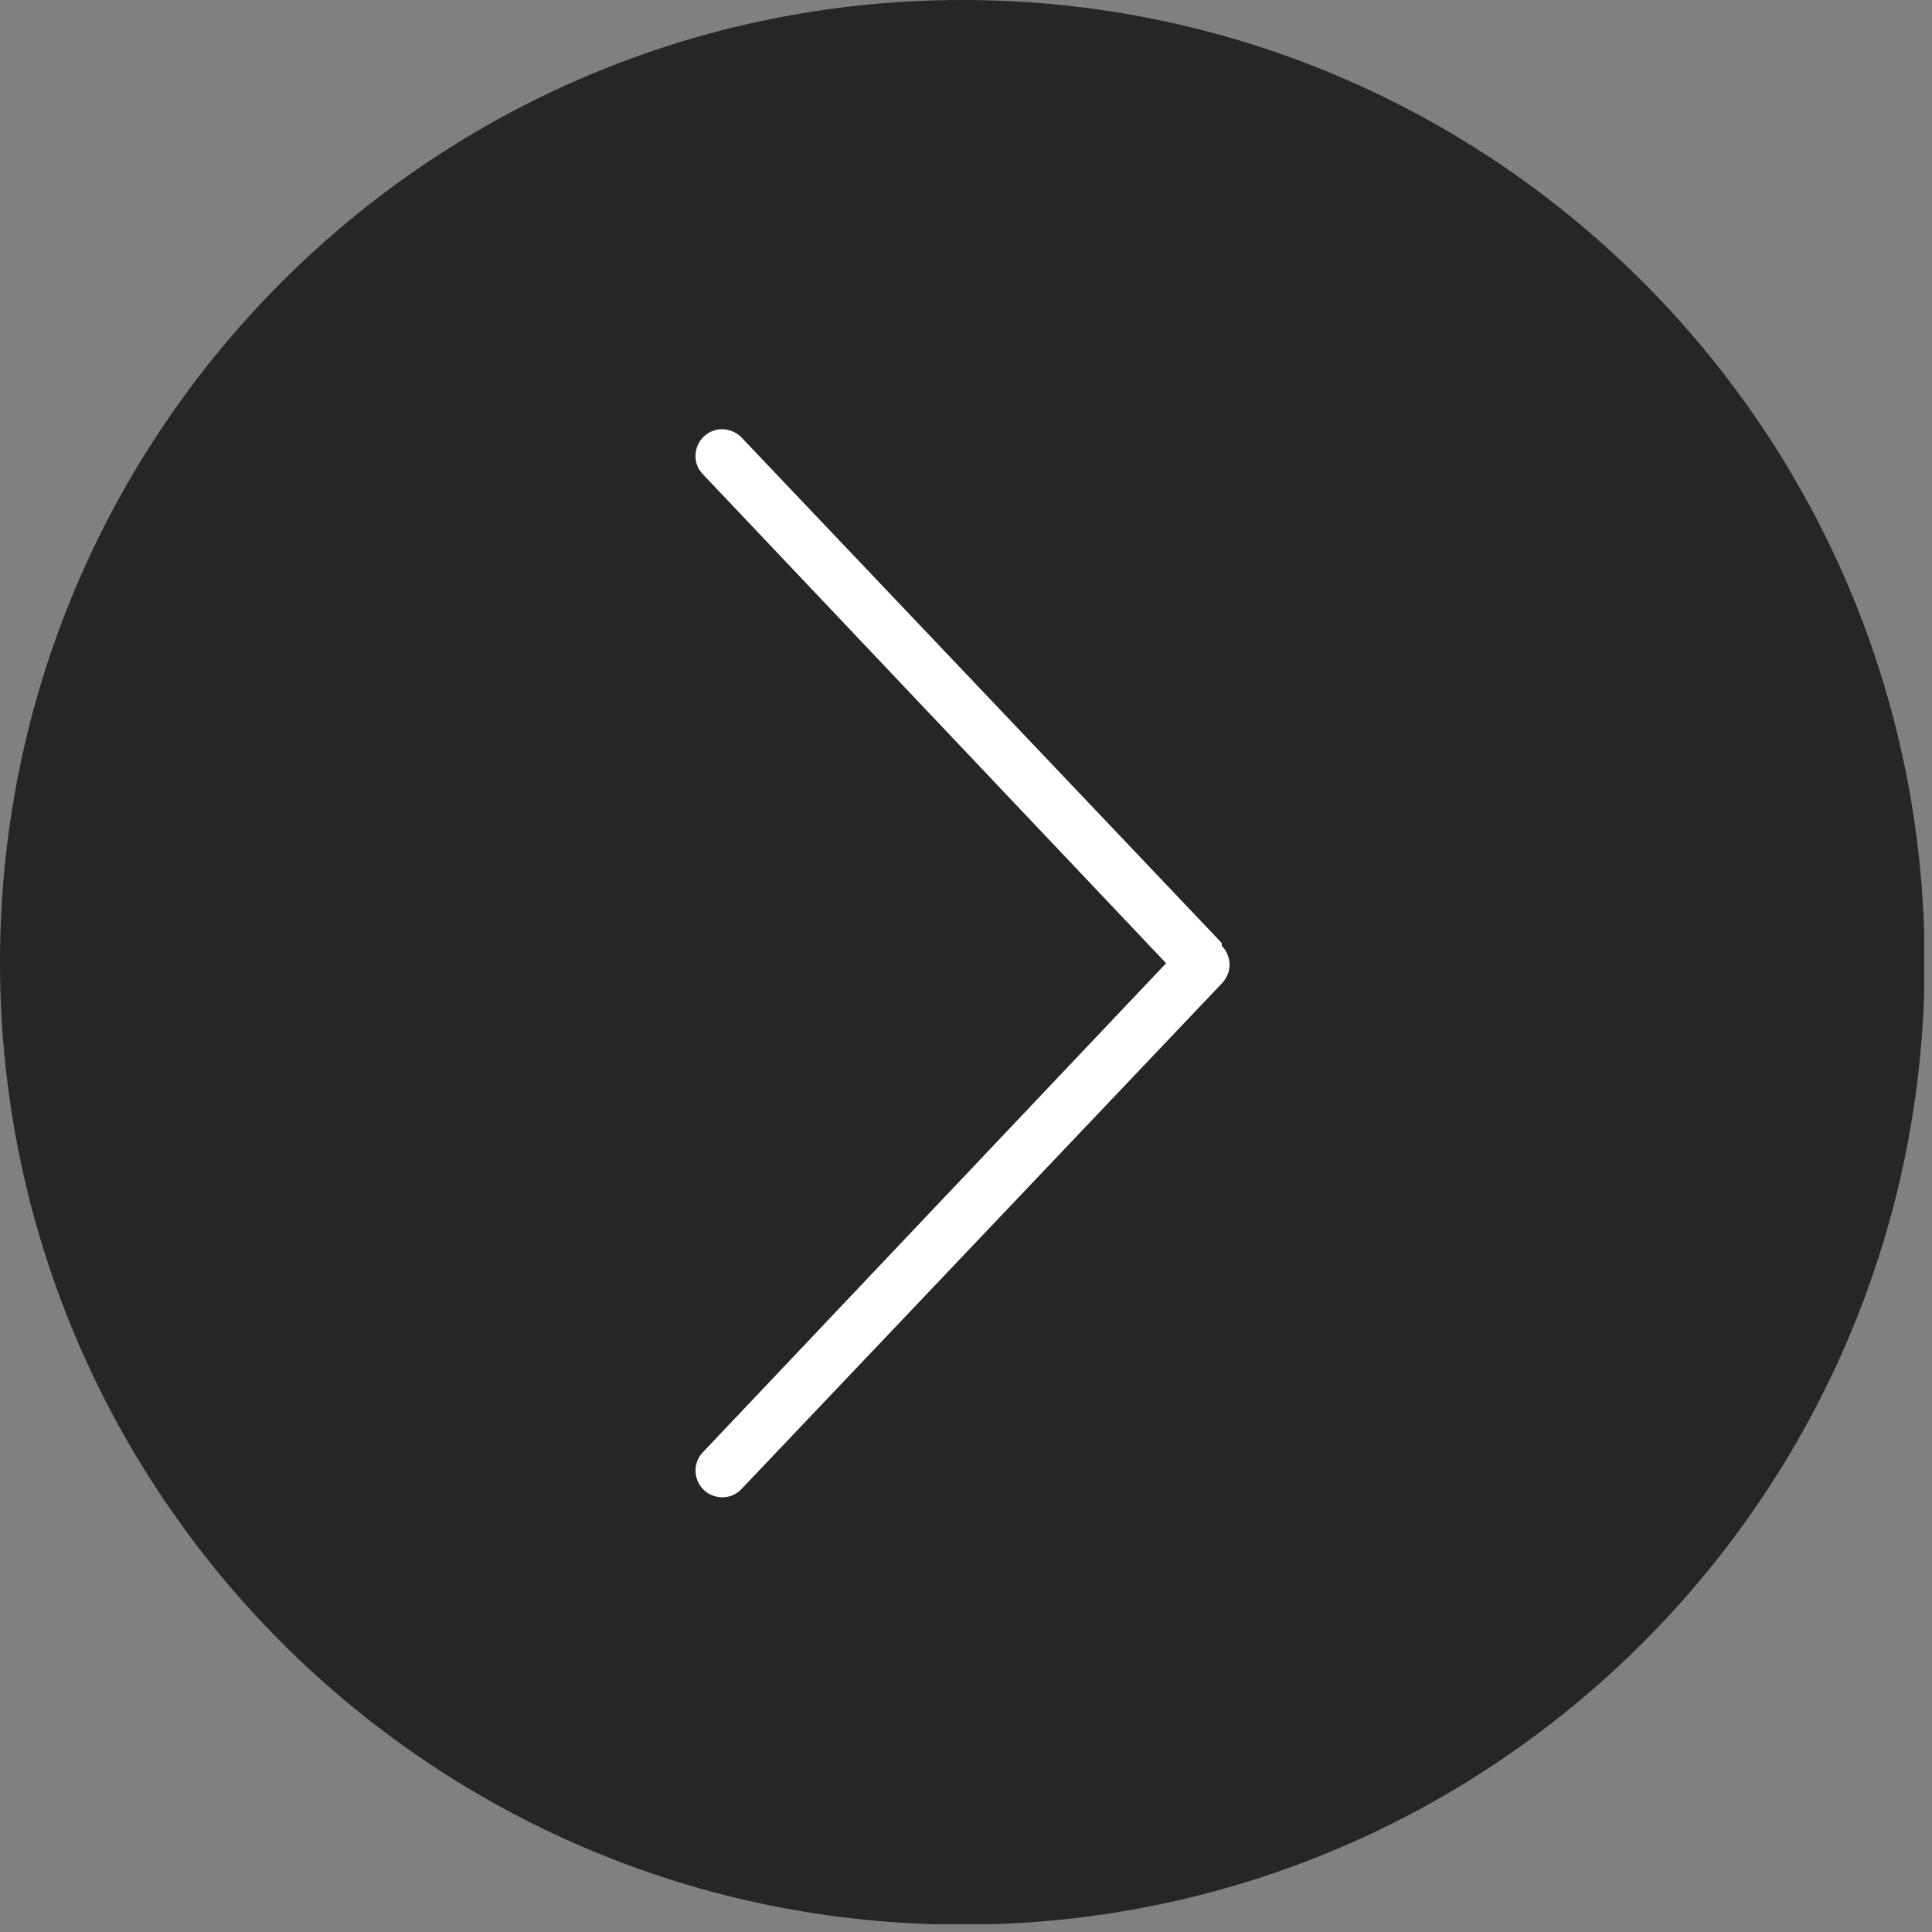 <svg width="42" height="42" viewBox="0 0 42 42" fill="none" xmlns="http://www.w3.org/2000/svg">
<rect x="0" y="0" width="42" height="42" fill="#808080" stroke="none"/>
<g clip-path="url(#clip0_2383_1353)">
<path d="M20.92 41.84C32.474 41.84 41.84 32.474 41.84 20.92C41.84 9.366 32.474 0 20.92 0C9.366 0 0 9.366 0 20.92C0 32.474 9.366 41.84 20.92 41.84Z" fill="#262626"/>
<path fill-rule="evenodd" clip-rule="evenodd" d="M26.56 20.5L16.11 9.5C16 9.394 15.853 9.333 15.7 9.33C15.624 9.33 15.549 9.345 15.478 9.374C15.408 9.403 15.344 9.446 15.29 9.5C15.236 9.554 15.194 9.618 15.164 9.688C15.135 9.759 15.12 9.834 15.12 9.91C15.119 9.986 15.133 10.062 15.162 10.133C15.191 10.204 15.235 10.267 15.29 10.32L25.35 20.94L15.29 31.56C15.236 31.613 15.193 31.677 15.164 31.748C15.134 31.818 15.12 31.894 15.12 31.97C15.12 32.046 15.135 32.122 15.164 32.192C15.194 32.263 15.236 32.326 15.29 32.38C15.344 32.434 15.408 32.477 15.478 32.506C15.549 32.535 15.624 32.55 15.7 32.55C15.776 32.551 15.852 32.536 15.922 32.507C15.993 32.477 16.057 32.434 16.11 32.38L26.56 21.38C26.668 21.271 26.729 21.124 26.73 20.97C26.727 20.817 26.666 20.67 26.56 20.56" fill="white"/>
</g>
<defs>
<clipPath id="clip0_2383_1353">
<rect width="41.83" height="41.83" fill="white"/>
</clipPath>
</defs>
</svg>
